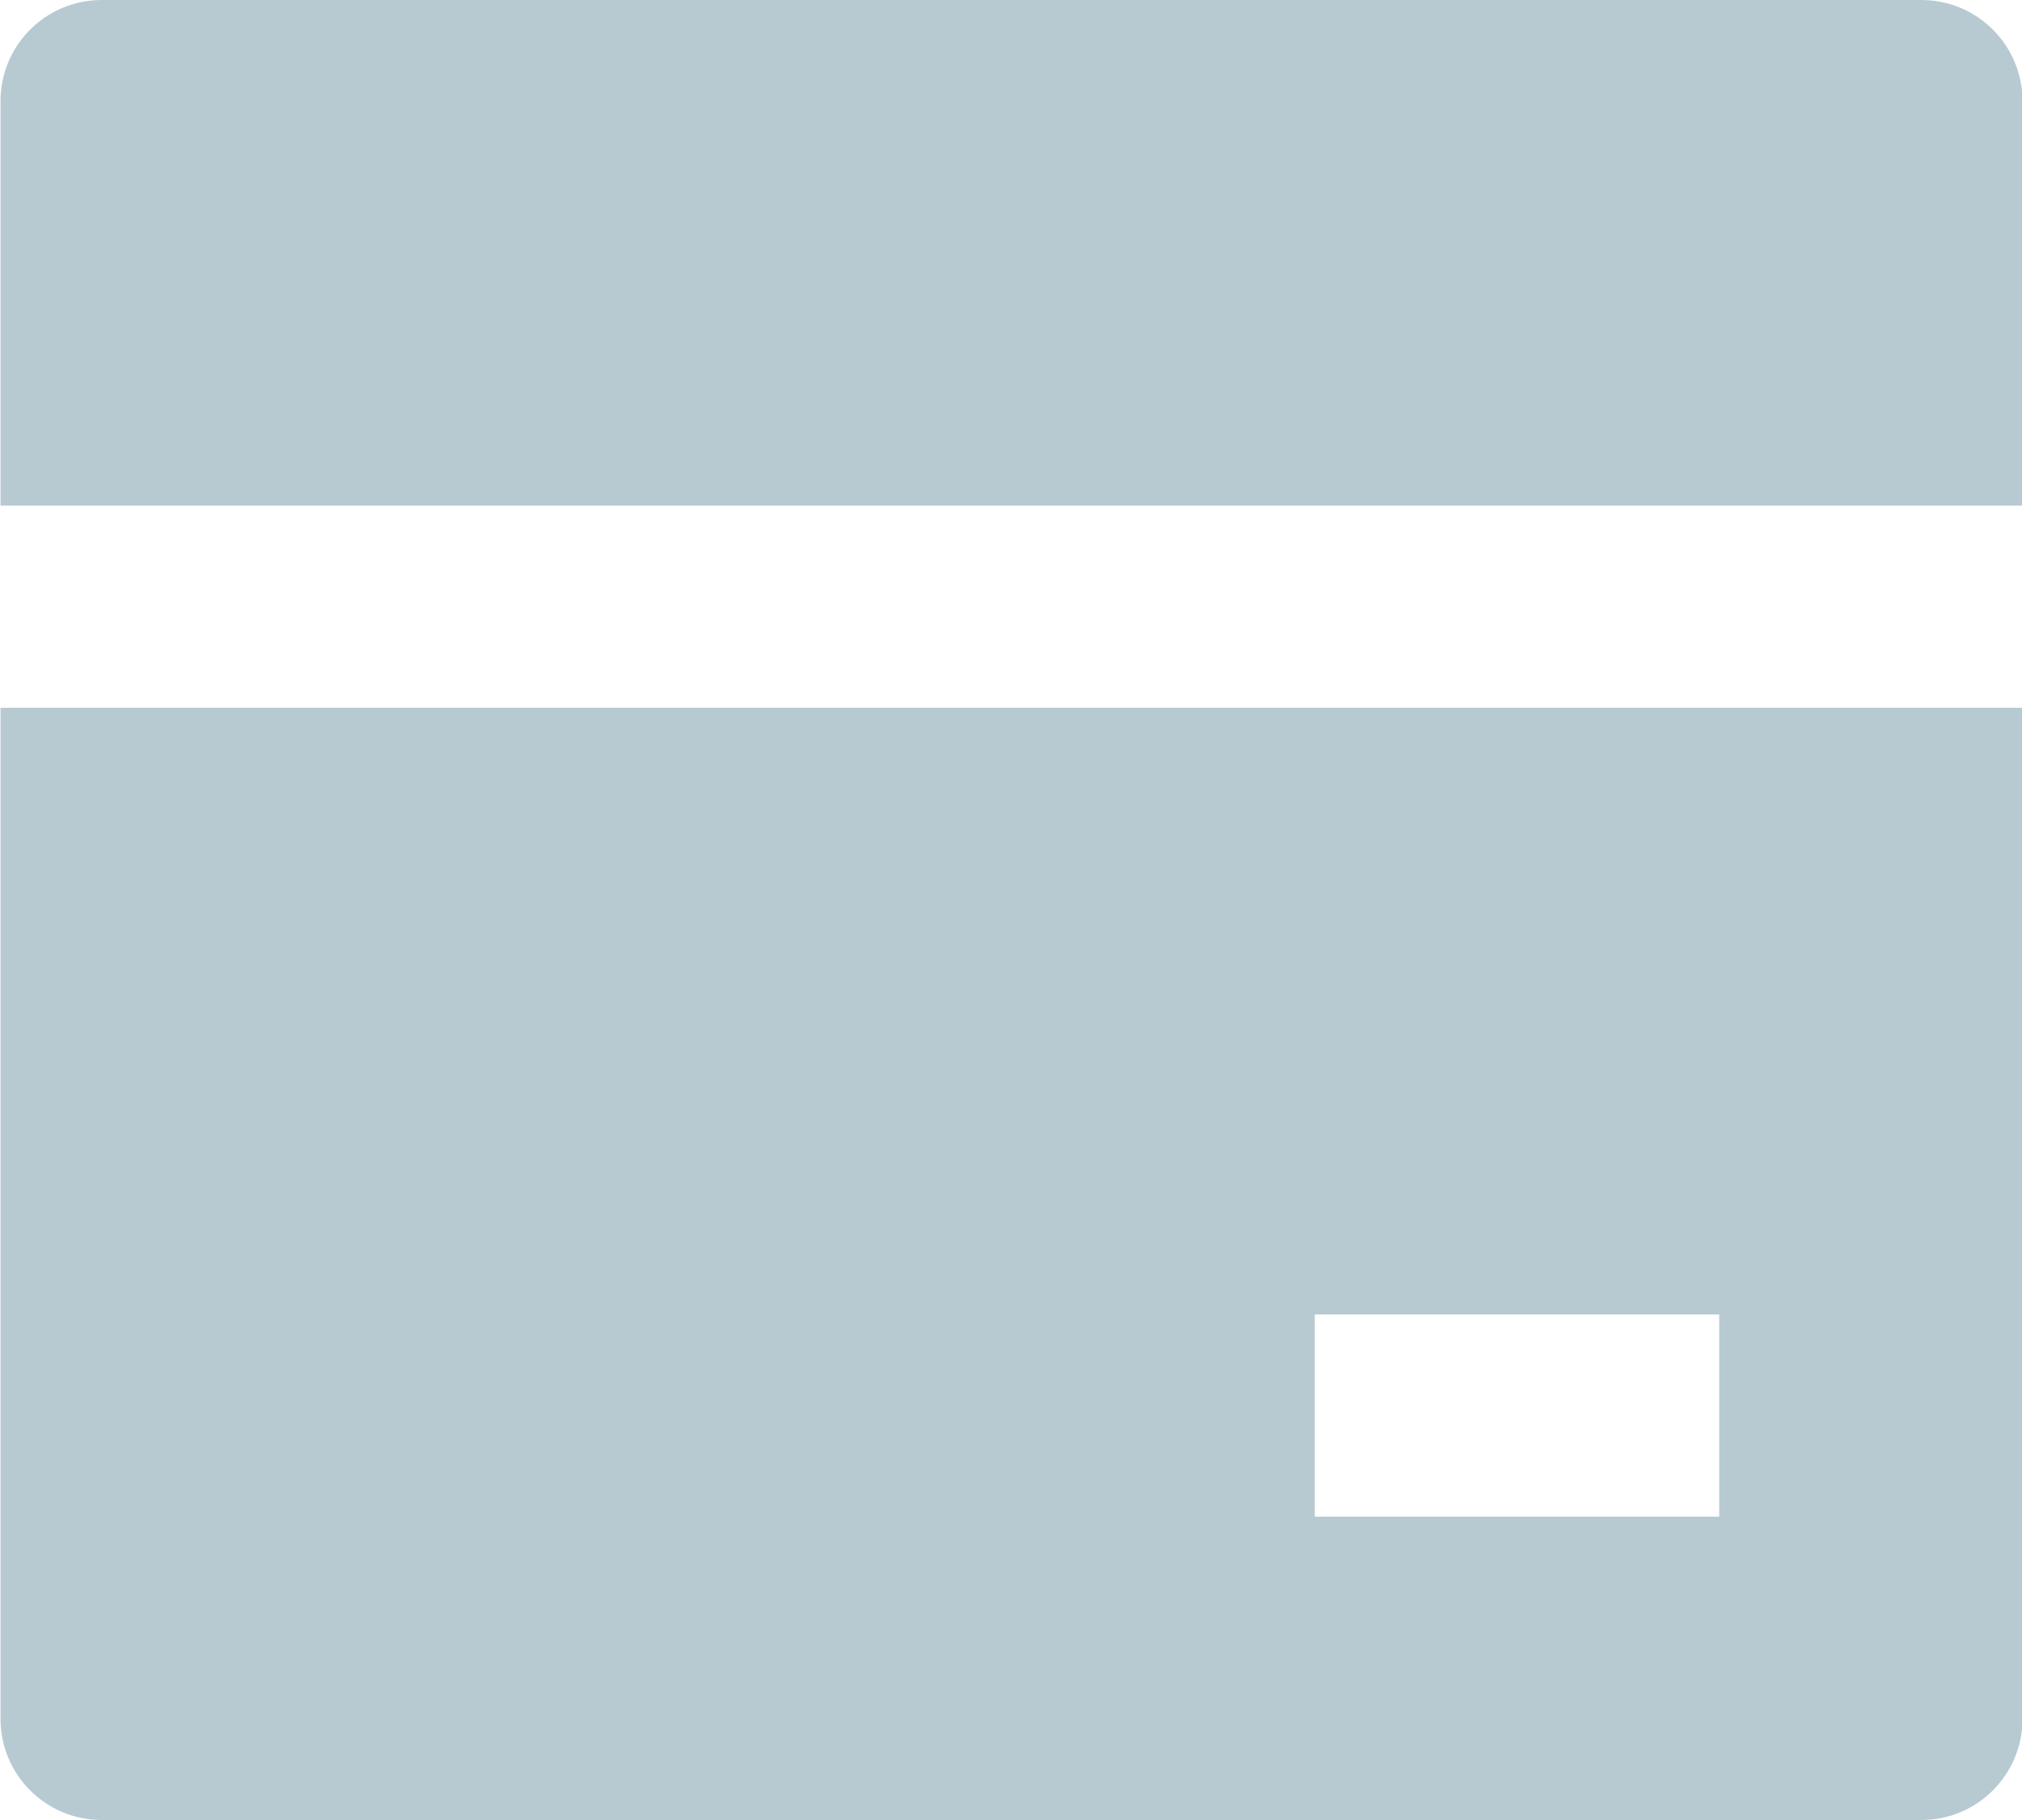 <svg width="20" height="18" viewBox="0 0 20 18" fill="none" xmlns="http://www.w3.org/2000/svg">
<path d="M20.005 7V17C20.005 17.552 19.557 18 19.005 18H1.005C0.453 18 0.005 17.552 0.005 17V7H20.005ZM20.005 5H0.005V1C0.005 0.448 0.453 0 1.005 0H19.005C19.557 0 20.005 0.448 20.005 1V5ZM13.005 13V15H17.005V13H13.005Z" fill="#B7CAD2"/>
</svg>

